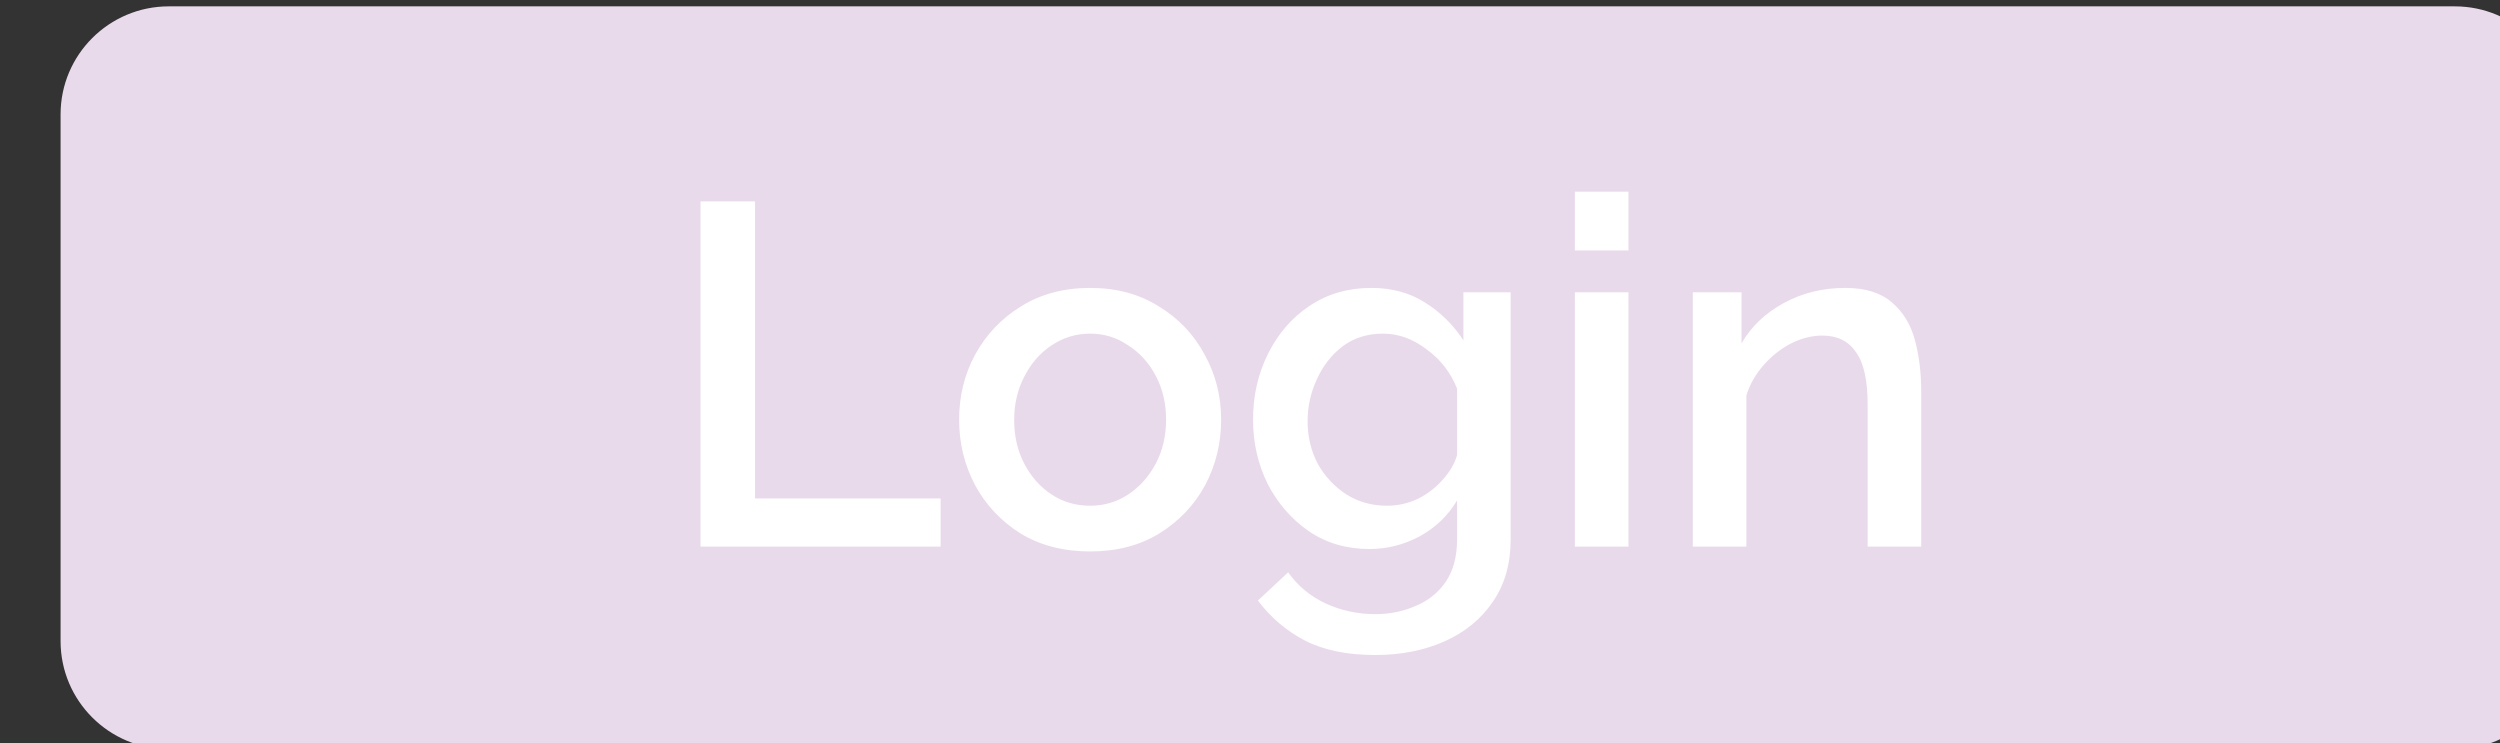 <?xml version="1.0" encoding="UTF-8" standalone="no"?>
<!DOCTYPE svg PUBLIC "-//W3C//DTD SVG 1.1//EN" "http://www.w3.org/Graphics/SVG/1.1/DTD/svg11.dtd">
<svg width="100%" height="100%" viewBox="0 0 185 55" version="1.1" xmlns="http://www.w3.org/2000/svg" xmlns:xlink="http://www.w3.org/1999/xlink" xml:space="preserve" xmlns:serif="http://www.serif.com/" style="fill-rule:evenodd;clip-rule:evenodd;stroke-linejoin:round;stroke-miterlimit:2;">
    <rect x="0" y="0" width="185" height="55" fill="#333333" stroke="none"/>
    <g transform="matrix(1,0,0,1,-11060.4,-4912.56)">
        <g transform="matrix(1.432,0,0,1.772,-4569.55,-124.021)">
            <g transform="matrix(0.699,0,0,0.564,10917.9,2842.58)">
                <path d="M185,8C185,3.585 181.415,0 177,0L8,0C3.585,0 0,3.585 0,8L0,47C0,51.415 3.585,55 8,55L177,55C181.415,55 185,51.415 185,47L185,8Z" style="fill:rgb(233,218,235);"/>
            </g>
        </g>
        <g transform="matrix(1.432,0,0,1.772,-4569.55,-124.021)">
            <g transform="matrix(0.699,0,0,0.564,10917.9,2842.58)">
                <path d="M47.31,40L47.31,14.44L51.342,14.44L51.342,36.436L65.058,36.436L65.058,40L47.31,40ZM76.113,40.36C74.145,40.36 72.429,39.916 70.965,39.028C69.525,38.116 68.409,36.928 67.617,35.464C66.825,33.976 66.429,32.356 66.429,30.604C66.429,28.852 66.825,27.244 67.617,25.78C68.433,24.292 69.561,23.104 71.001,22.216C72.465,21.304 74.169,20.848 76.113,20.848C78.057,20.848 79.749,21.304 81.189,22.216C82.653,23.104 83.781,24.292 84.573,25.78C85.389,27.244 85.797,28.852 85.797,30.604C85.797,32.356 85.401,33.976 84.609,35.464C83.817,36.928 82.689,38.116 81.225,39.028C79.785,39.916 78.081,40.36 76.113,40.36ZM70.497,30.64C70.497,31.84 70.749,32.92 71.253,33.88C71.757,34.84 72.429,35.596 73.269,36.148C74.109,36.7 75.057,36.976 76.113,36.976C77.145,36.976 78.081,36.7 78.921,36.148C79.785,35.572 80.469,34.804 80.973,33.844C81.477,32.884 81.729,31.804 81.729,30.604C81.729,29.404 81.477,28.324 80.973,27.364C80.469,26.404 79.785,25.648 78.921,25.096C78.081,24.52 77.145,24.232 76.113,24.232C75.081,24.232 74.133,24.52 73.269,25.096C72.429,25.648 71.757,26.416 71.253,27.4C70.749,28.36 70.497,29.44 70.497,30.64ZM96.762,40.18C95.058,40.18 93.558,39.736 92.262,38.848C90.99,37.96 89.982,36.796 89.238,35.356C88.518,33.892 88.158,32.308 88.158,30.604C88.158,28.828 88.53,27.196 89.274,25.708C90.018,24.22 91.038,23.044 92.334,22.18C93.654,21.292 95.178,20.848 96.906,20.848C98.418,20.848 99.738,21.208 100.866,21.928C102.018,22.648 102.966,23.584 103.71,24.736L103.71,21.172L107.202,21.172L107.202,39.46C107.202,41.284 106.758,42.832 105.87,44.104C105.006,45.376 103.818,46.348 102.306,47.02C100.794,47.692 99.09,48.028 97.194,48.028C95.106,48.028 93.366,47.668 91.974,46.948C90.606,46.228 89.454,45.244 88.518,43.996L90.75,41.908C91.47,42.916 92.394,43.684 93.522,44.212C94.674,44.74 95.898,45.004 97.194,45.004C98.274,45.004 99.27,44.8 100.182,44.392C101.118,44.008 101.862,43.408 102.414,42.592C102.966,41.776 103.242,40.732 103.242,39.46L103.242,36.58C102.57,37.708 101.646,38.596 100.47,39.244C99.294,39.868 98.058,40.18 96.762,40.18ZM98.058,36.976C98.85,36.976 99.606,36.808 100.326,36.472C101.046,36.112 101.658,35.644 102.162,35.068C102.69,34.492 103.05,33.88 103.242,33.232L103.242,28.3C102.762,27.1 102.006,26.128 100.974,25.384C99.966,24.616 98.898,24.232 97.77,24.232C96.618,24.232 95.622,24.544 94.782,25.168C93.966,25.792 93.33,26.608 92.874,27.616C92.418,28.6 92.19,29.632 92.19,30.712C92.19,31.864 92.442,32.92 92.946,33.88C93.474,34.816 94.182,35.572 95.07,36.148C95.958,36.7 96.954,36.976 98.058,36.976ZM111.95,18.076L111.95,13.72L115.91,13.72L115.91,18.076L111.95,18.076ZM111.95,40L111.95,21.172L115.91,21.172L115.91,40L111.95,40ZM137.553,40L133.593,40L133.593,29.452C133.593,27.676 133.305,26.392 132.729,25.6C132.177,24.784 131.349,24.376 130.245,24.376C129.477,24.376 128.709,24.568 127.941,24.952C127.197,25.336 126.525,25.864 125.925,26.536C125.325,27.208 124.893,27.964 124.629,28.804L124.629,40L120.669,40L120.669,21.172L124.269,21.172L124.269,24.952C124.989,23.704 126.033,22.708 127.401,21.964C128.769,21.22 130.281,20.848 131.937,20.848C133.425,20.848 134.577,21.208 135.393,21.928C136.209,22.624 136.773,23.548 137.085,24.7C137.397,25.852 137.553,27.124 137.553,28.516L137.553,40Z" style="fill:white;fill-rule:nonzero;"/>
            </g>
        </g>
    </g>
</svg>
